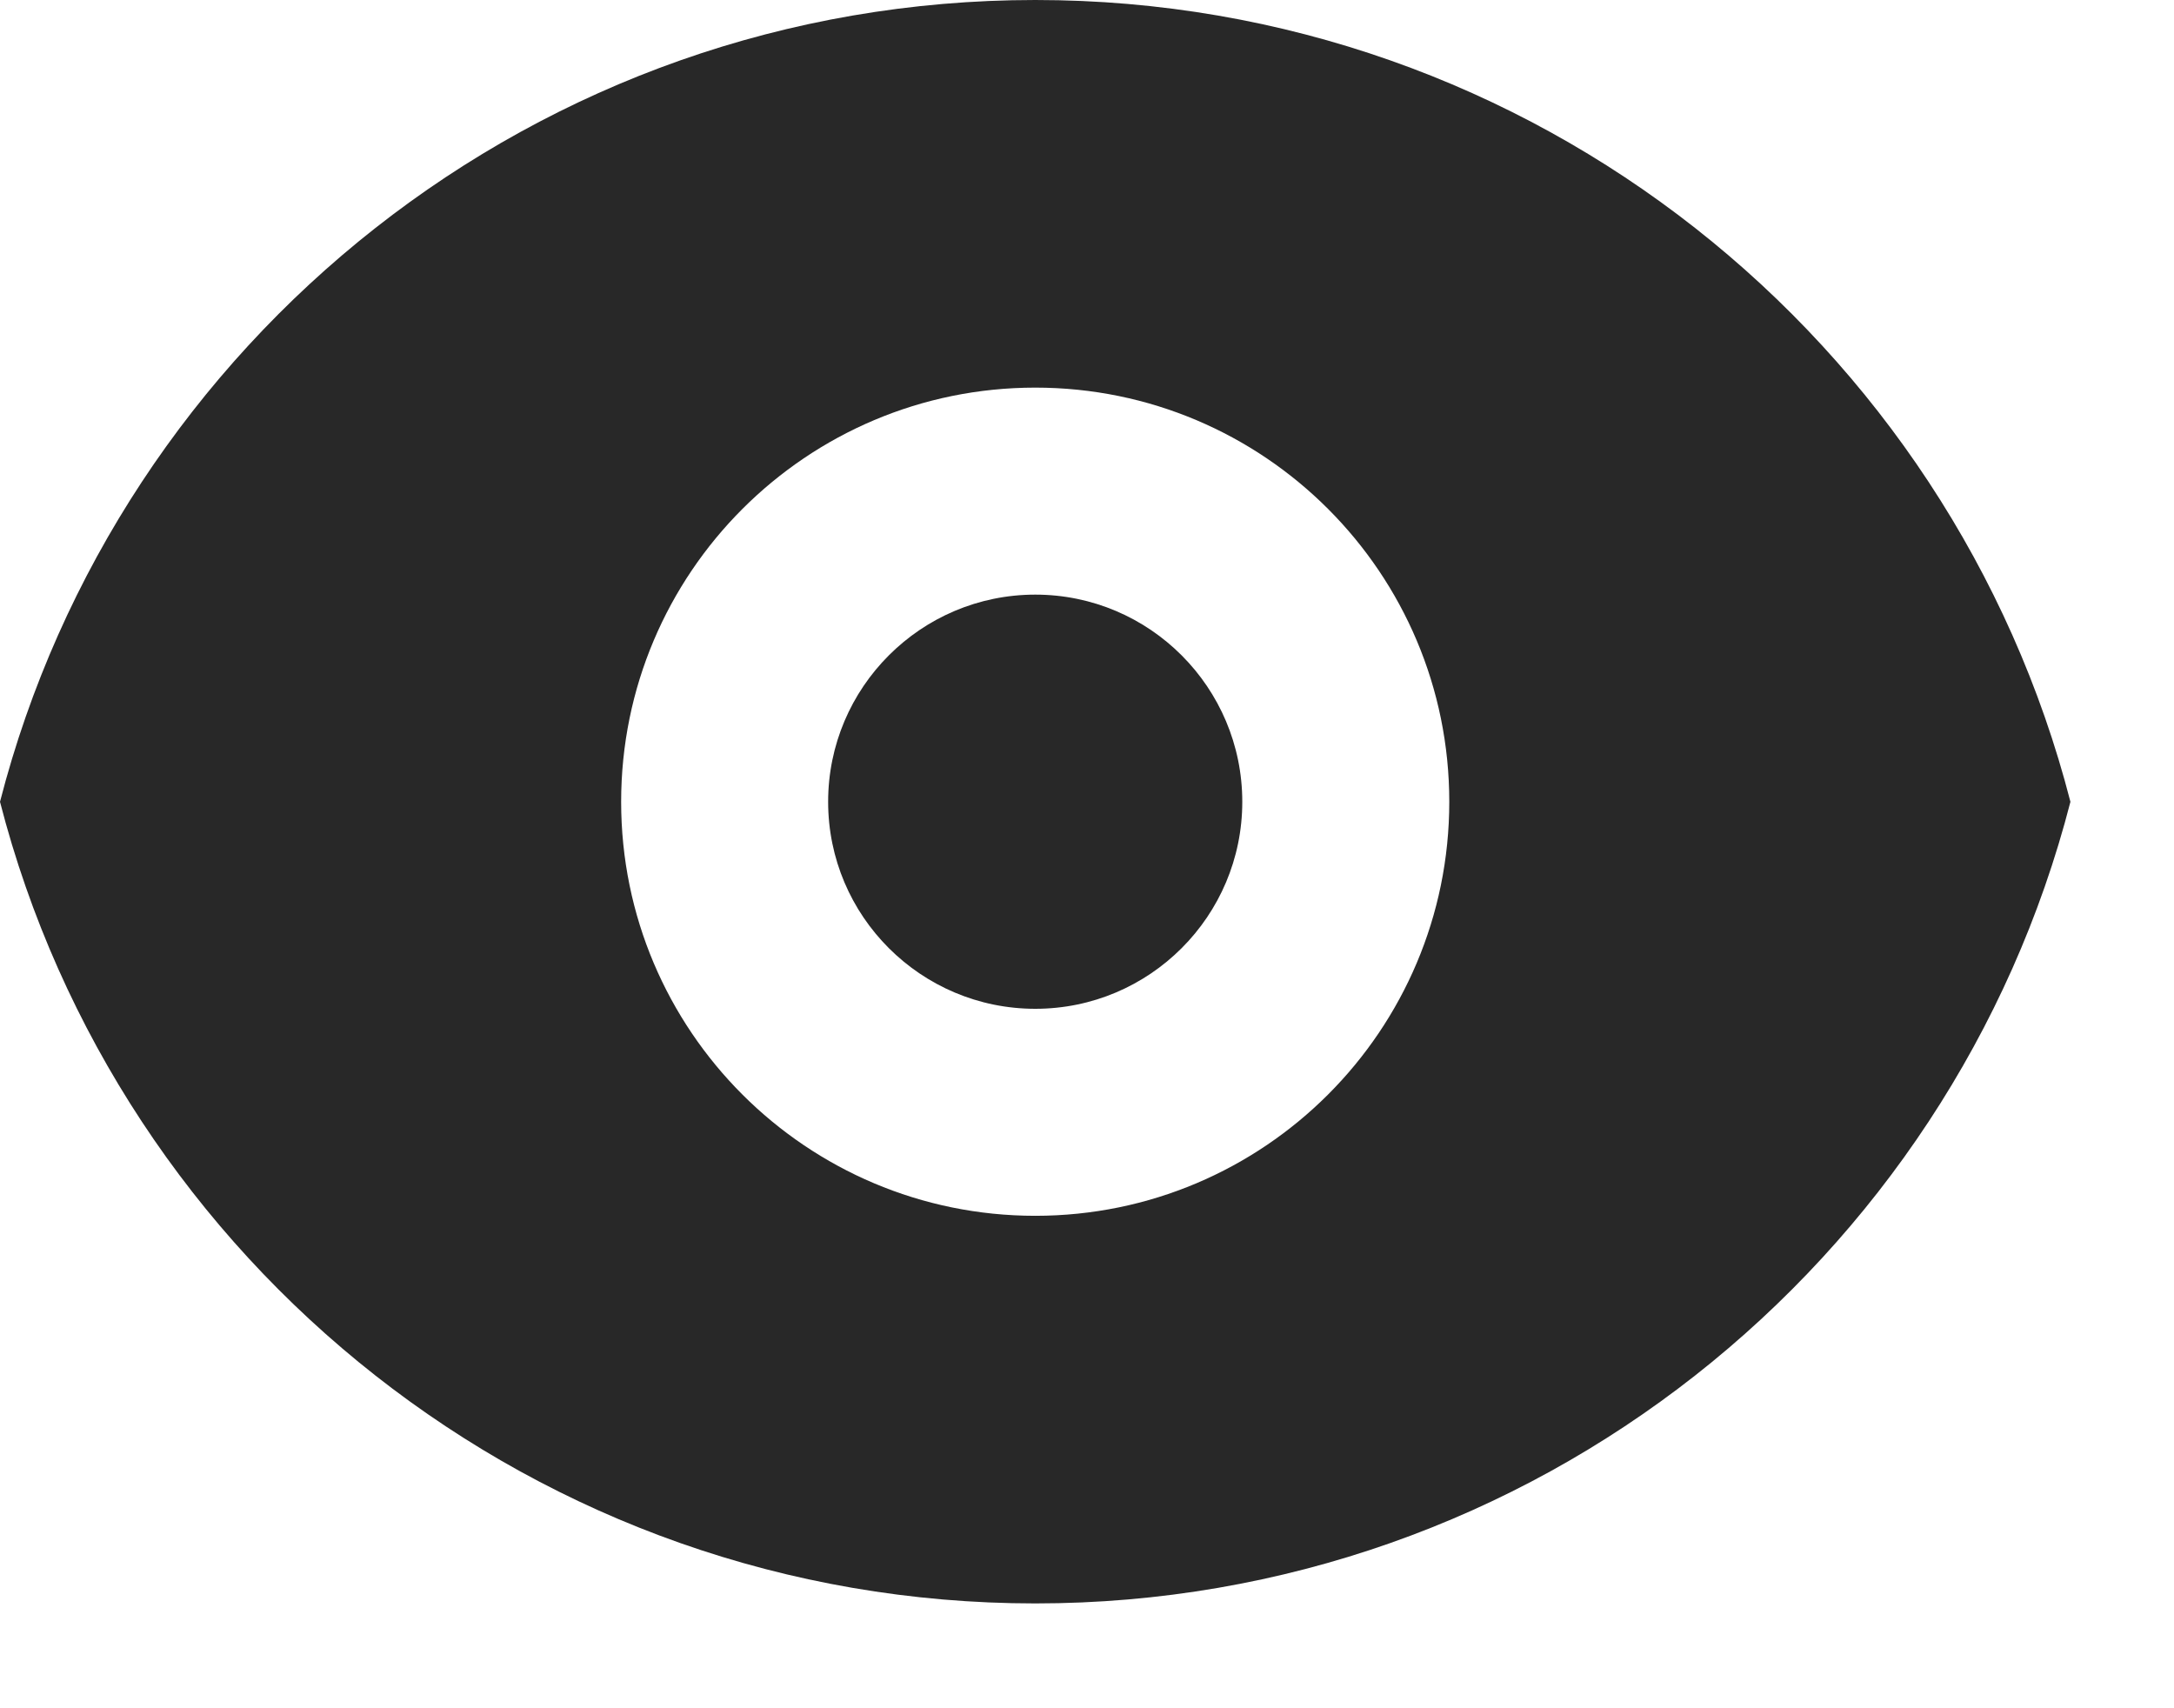 <svg preserveAspectRatio="none" width="100%" height="100%" overflow="visible" style="display: block;" viewBox="0 0 14 11" fill="none" xmlns="http://www.w3.org/2000/svg">
<path id="Union" d="M6.667 0C9.874 0 12.569 2.194 13.333 5.163C12.569 8.132 9.874 10.325 6.667 10.325C3.46 10.325 0.764 8.132 0 5.163C0.764 2.194 3.46 0 6.667 0ZM6.667 2.496C5.194 2.496 4 3.69 4 5.163C4 6.636 5.194 7.829 6.667 7.829C8.139 7.829 9.333 6.636 9.333 5.163C9.333 3.69 8.14 2.496 6.667 2.496ZM6.667 3.829C7.403 3.829 8 4.427 8 5.163C8 5.899 7.403 6.496 6.667 6.496C5.931 6.496 5.333 5.899 5.333 5.163C5.333 4.427 5.931 3.829 6.667 3.829Z" fill="#282828"/>
</svg>
